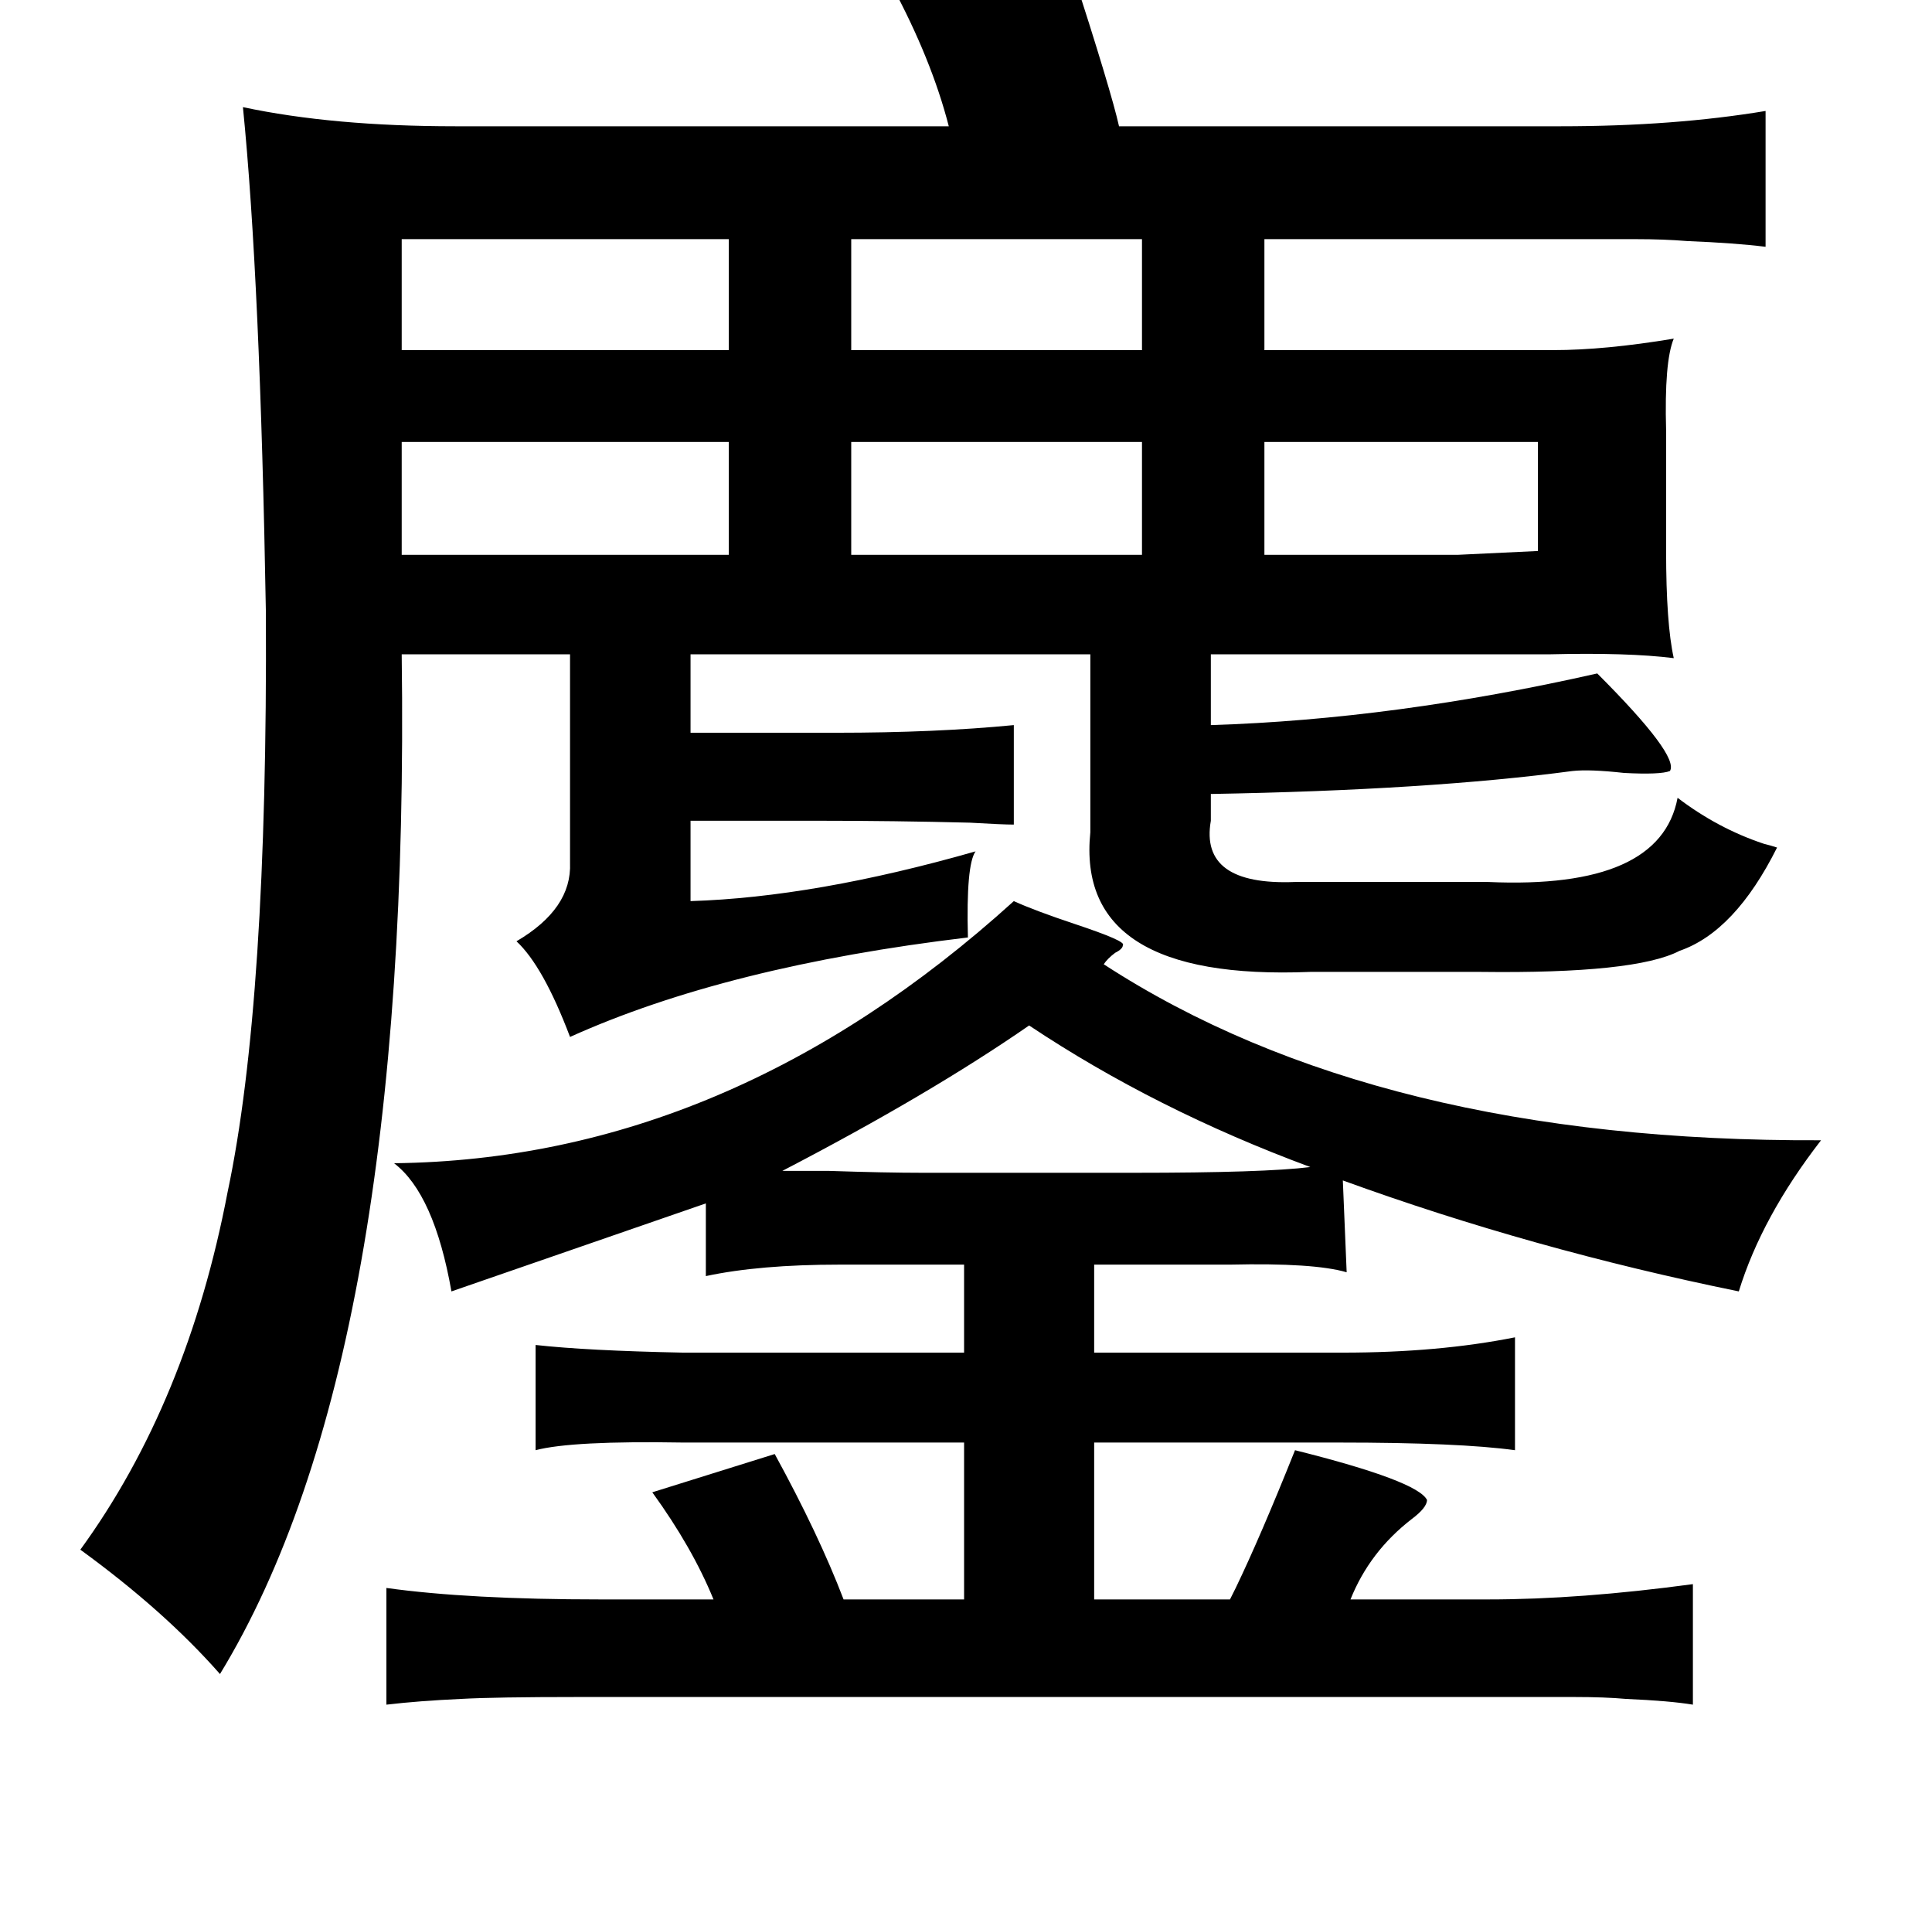<?xml version="1.0" standalone="no"?>
<!DOCTYPE svg PUBLIC "-//W3C//DTD SVG 1.1//EN" "http://www.w3.org/Graphics/SVG/1.1/DTD/svg11.dtd" >
<svg xmlns="http://www.w3.org/2000/svg" xmlns:xlink="http://www.w3.org/1999/xlink" version="1.1" viewBox="-10 0 1010 1000">
   <path fill="currentColor"
d="M528 536q-52 36 -129 76h24q30 1 49 1h111q68 0 92 -3q-81 -30 -147 -74zM494 754h-147q-58 -1 -77 4v-55q27 3 77 4h147v-46h-65q-42 0 -70 6v-38l-133 46q-9 -51 -30 -67q175 -2 324 -137q11 5 32 12q27 9 25 11q0 2 -4 4q-4 3 -6 6q143 93 375 92q-31 40 -43 79
q-108 -22 -207 -58l2 48q-17 -5 -61 -4h-71v46h130q50 0 90 -8v59q-29 -4 -92 -4h-128v82h71l3 -6q13 -27 31 -72q64 16 69 26q0 4 -8 10q-22 17 -32 42h72q48 0 107 -8v63q-12 -2 -35 -3q-11 -1 -27 -1h-43h-292h-186q-43 0 -61 1q-22 1 -39 3v-61q43 6 112 6h59
q-11 -27 -32 -56l64 -20q23 42 36 76h63v-82zM550 -17q21 65 25 83h231q59 0 107 -8v71q-16 -2 -41 -3q-12 -1 -27 -1h-41h-18h-135v58h121h30q27 0 63 -6q-5 12 -4 48v63q0 38 4 56q-24 -3 -65 -2h-84h-93v37q96 -3 202 -27q43 43 38 51q-5 2 -24 1q-18 -2 -27 -1
q-75 10 -189 12v14q-6 34 44 32h101q90 4 99 -44q21 16 45 24q4 1 7 2q-22 44 -51 54q-23 12 -104 11h-89q-123 5 -115 -73v-93h-98h-111v41h76q52 0 93 -4v52q-6 0 -23 -1q-40 -1 -78 -1h-68v42q65 -2 149 -26q-5 7 -4 45q-126 15 -208 52q-14 -37 -28 -50q29 -17 28 -41
v-109h-88q5 369 -95 533q-29 -33 -73 -65q56 -77 77 -187q21 -99 20 -303q-3 -174 -12 -264q47 10 111 10h258q-9 -35 -30 -74zM587 125h-152v58h152v-58zM371 125h-171v58h171v-58zM794 231h-34h-109v59h101l42 -2v-57zM371 231h-171v59h171v-59zM435 231v59h152v-59h-152z
" />
</svg>
